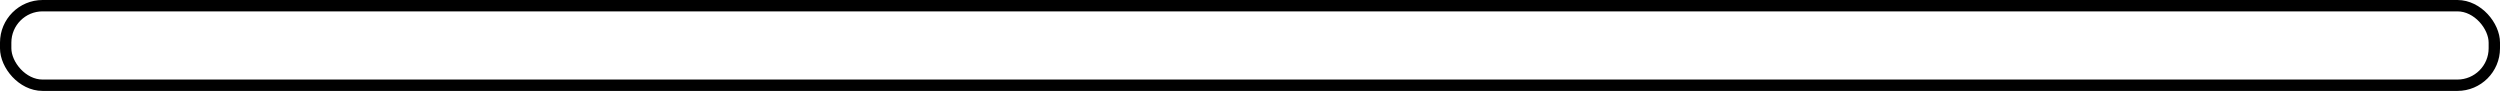 <svg xmlns="http://www.w3.org/2000/svg" viewBox="0 0 440 16"><defs><style>.cls-1{fill:none;stroke:#000;stroke-miterlimit:10;stroke-width:2px;}</style></defs><title>Middel 3</title><g id="Laag_2" data-name="Laag 2"><g id="Laag_1-2" data-name="Laag 1"><rect class="cls-1" x="1" y="1" width="438" height="14" rx="6.5"/></g></g></svg>